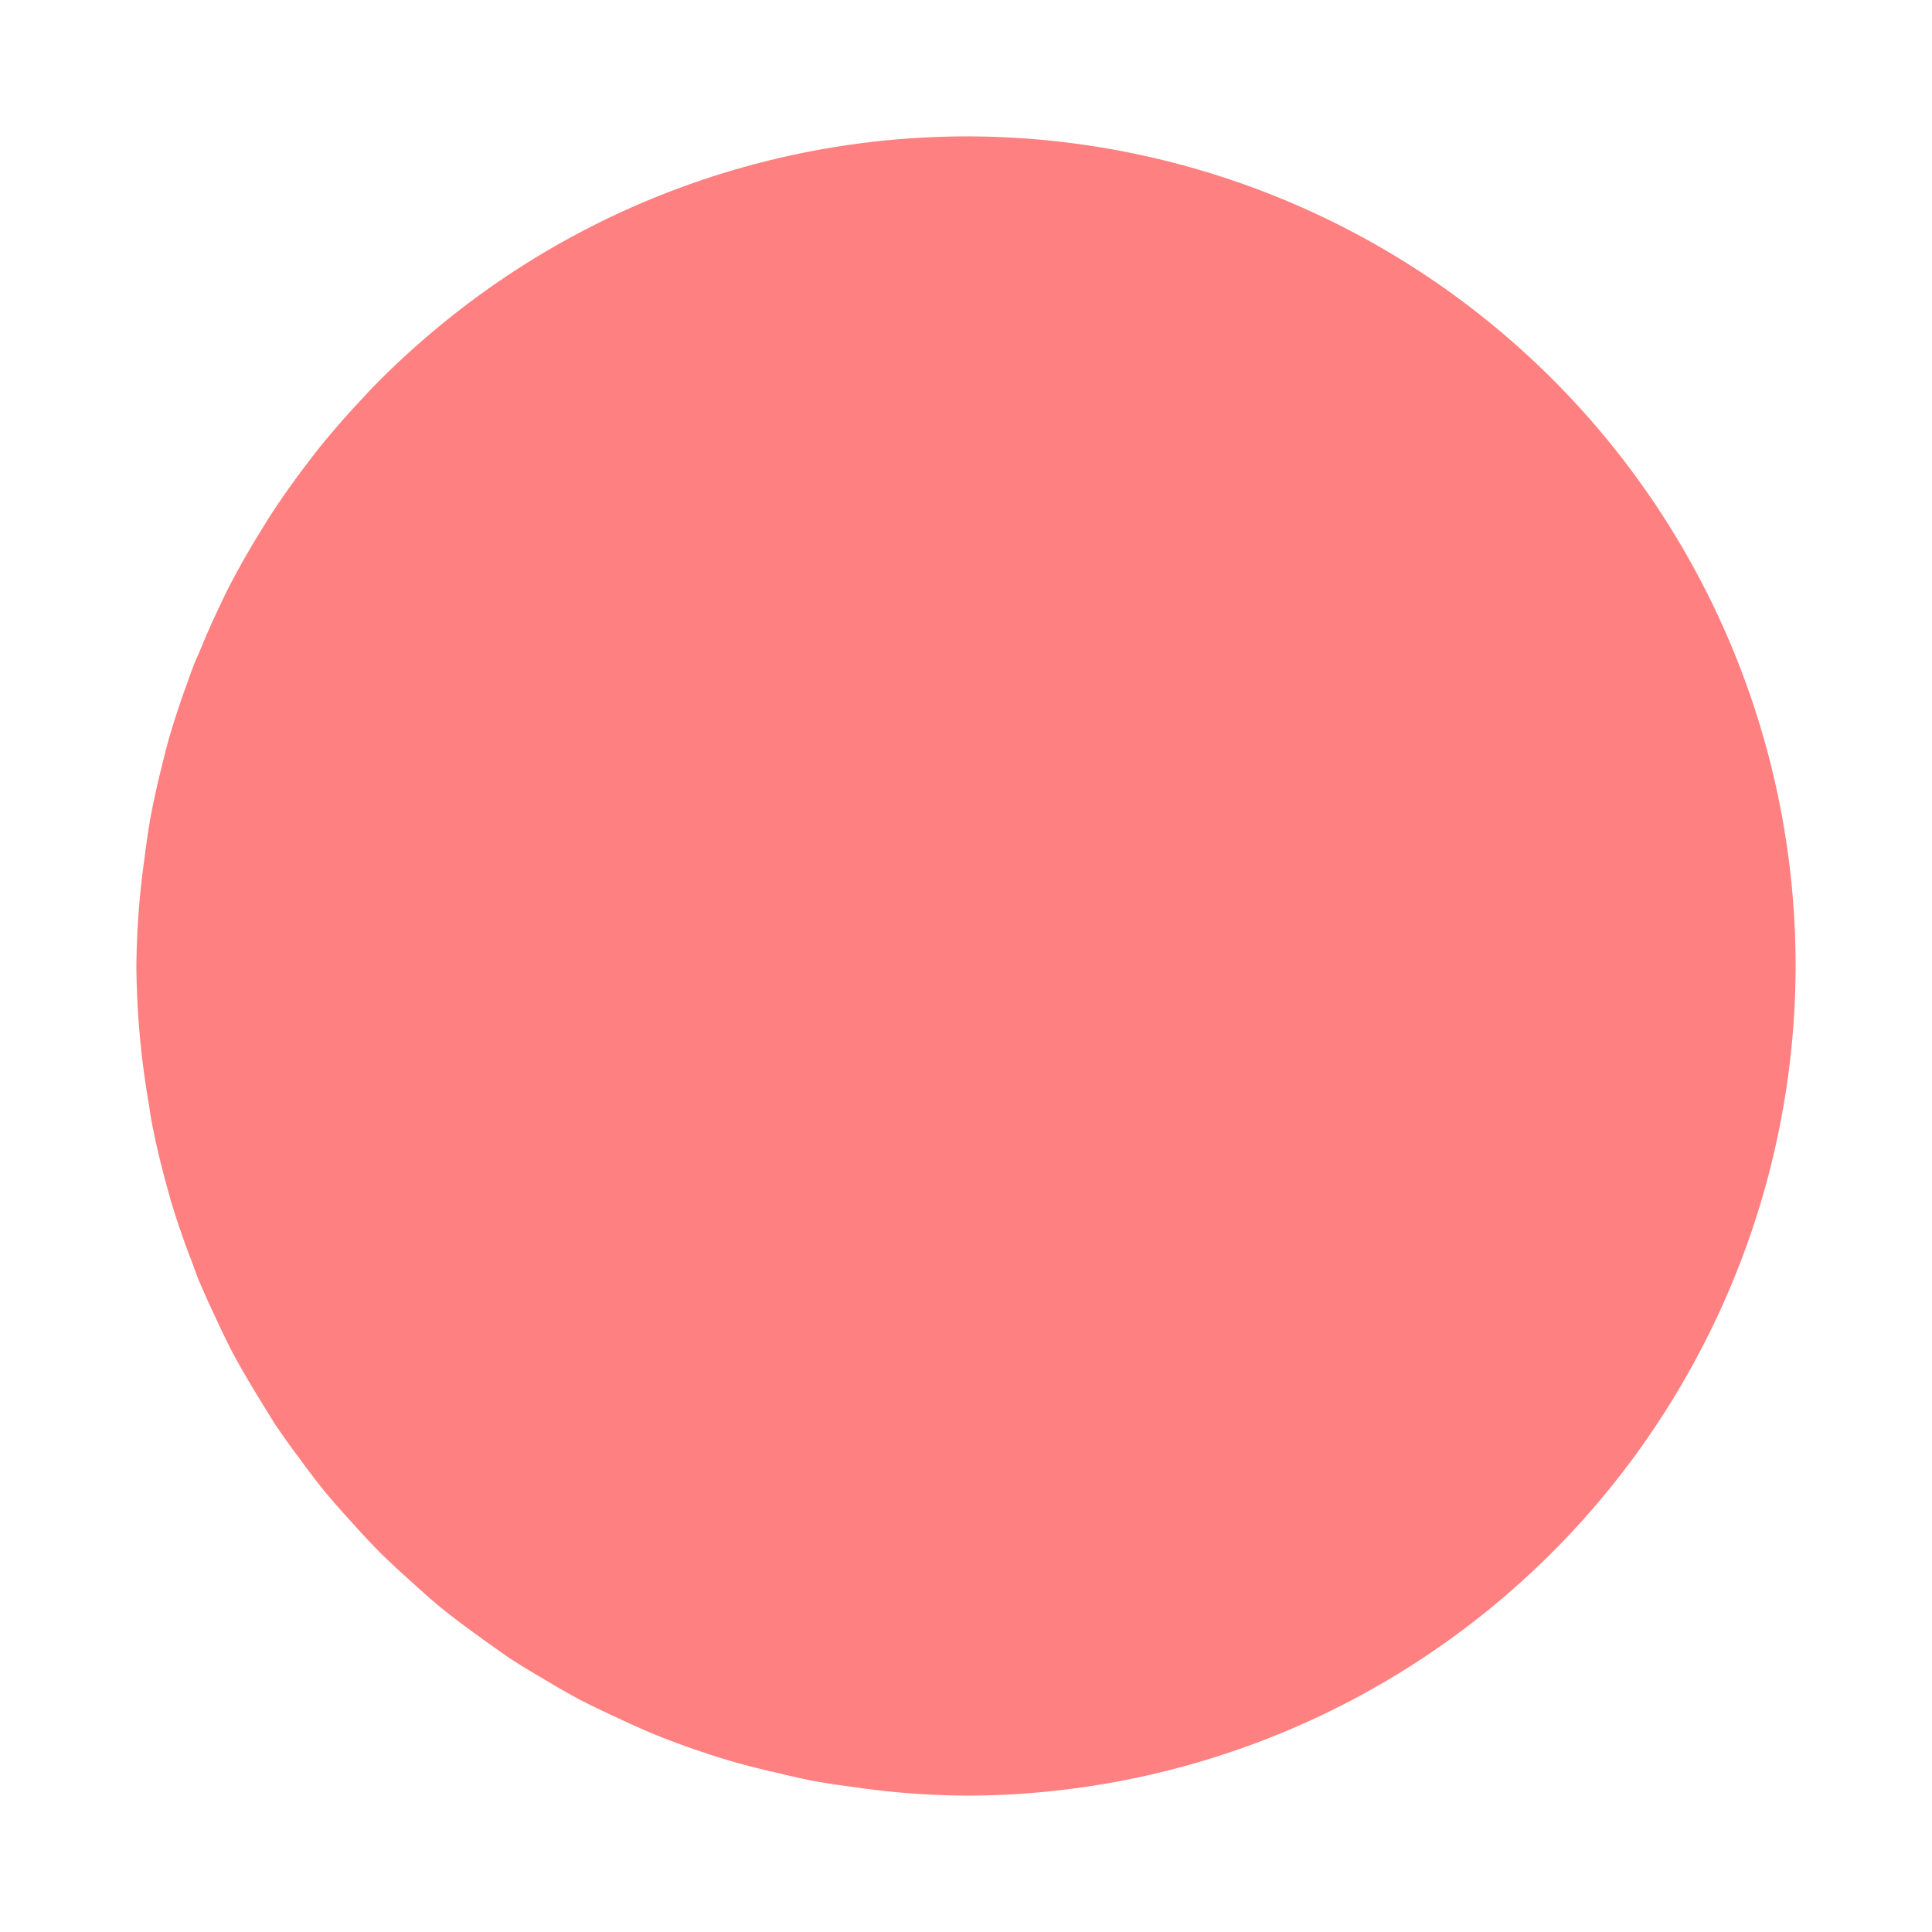 <svg xmlns="http://www.w3.org/2000/svg" viewBox="0 0 134.937 134.937" height="510" width="510"><path d="M67.469 9.525A57.944 57.944 0 0029.95 23.398a89.26 64.972 16.871 00.99 4.723 89.26 64.972 16.871 01-.99-4.723 57.944 57.944 0 00-.003.002 57.944 57.944 0 00-4.15 3.9 57.944 57.944 0 00-.376.417 57.944 57.944 0 00-3.368 3.868 57.944 57.944 0 00-.351.461 57.944 57.944 0 00-2.953 4.168 57.944 57.944 0 00-.463.755 57.944 57.944 0 00-2.369 4.17 57.944 57.944 0 00-.528 1.095 57.944 57.944 0 00-1.44 3.254 57.944 57.944 0 00-.361.817 57.944 57.944 0 00-.543 1.487 57.944 57.944 0 00-1.272 3.882 57.944 57.944 0 00-.481 1.887 57.944 57.944 0 00-.798 3.627 57.944 57.944 0 00-.396 2.717 57.944 57.944 0 00-.34 2.9 57.944 57.944 0 00-.233 4.664 57.944 57.944 0 00.247 4.937 57.944 57.944 0 00.64 4.8 57.944 57.944 0 00.14.934 57.944 57.944 0 001.257 5.26 57.944 57.944 0 00.095.373 57.944 57.944 0 001.537 4.457 57.944 57.944 0 00.367 1.006 57.944 57.944 0 001.186 2.651 57.944 57.944 0 001.254 2.596 57.944 57.944 0 001.446 2.52 57.944 57.944 0 00.934 1.524 57.944 57.944 0 00.575.937 57.944 57.944 0 001.682 2.352 57.944 57.944 0 001.755 2.309 57.944 57.944 0 001.907 2.171 57.944 57.944 0 001.975 2.12 57.944 57.944 0 002.12 1.974 57.944 57.944 0 002.17 1.908 57.944 57.944 0 002.31 1.755 57.944 57.944 0 001.566 1.12 57.944 57.944 0 00.786.562 57.944 57.944 0 002.46 1.508 57.944 57.944 0 002.52 1.446 57.944 57.944 0 002.596 1.254 57.944 57.944 0 002.651 1.187 57.944 57.944 0 005.391 1.88 57.944 57.944 0 00.073.024 57.944 57.944 0 003.213.808 57.944 57.944 0 002.413.542 57.944 57.944 0 002.868.433 57.944 57.944 0 002.872.348 57.944 57.944 0 004.938.247 57.944 57.944 0 0051.325-31.145 57.944 57.944 0 006.618-26.798A57.944 57.944 0 0067.47 9.525zM31.816 31.482a89.26 64.972 16.871 001.134 3.361 89.26 64.972 16.871 01-1.134-3.361zm2.432 6.692a89.26 64.972 16.871 001.547 3.308 89.26 64.972 16.871 01-1.547-3.308zm3.258 6.59a89.26 64.972 16.871 001.946 3.227 89.26 64.972 16.871 01-1.946-3.227zm4.05 6.414a89.26 64.972 16.871 002.33 3.124 89.26 64.972 16.871 01-2.33-3.124zm4.803 6.186a89.26 64.972 16.871 002.685 2.977 89.26 64.972 16.871 01-2.685-2.977zm5.507 5.889a89.26 64.972 16.871 003.02 2.81 89.26 64.972 16.871 01-3.02-2.81zm6.155 5.533a89.26 64.972 16.871 003.32 2.61 89.26 64.972 16.871 01-3.32-2.61zm6.75 5.13a89.26 64.972 16.871 003.577 2.377 89.26 64.972 16.871 01-3.576-2.377zm7.266 4.664a89.26 64.972 16.871 003.812 2.13 89.26 64.972 16.871 01-3.812-2.13zm7.712 4.157a89.26 64.972 16.871 004.01 1.862 89.26 64.972 16.871 01-4.01-1.862zm8.084 3.609a89.26 64.972 16.871 004.16 1.571 89.26 64.972 16.871 01-4.16-1.571zm10.079 3.61a89.26 64.972 16.871 006.048 1.576 89.26 64.972 16.871 01-6.048-1.575zm10.388 2.572a89.26 64.972 16.871 004.364.8 89.26 64.972 16.871 01-4.364-.8z" fill="#ff8080"/></svg>